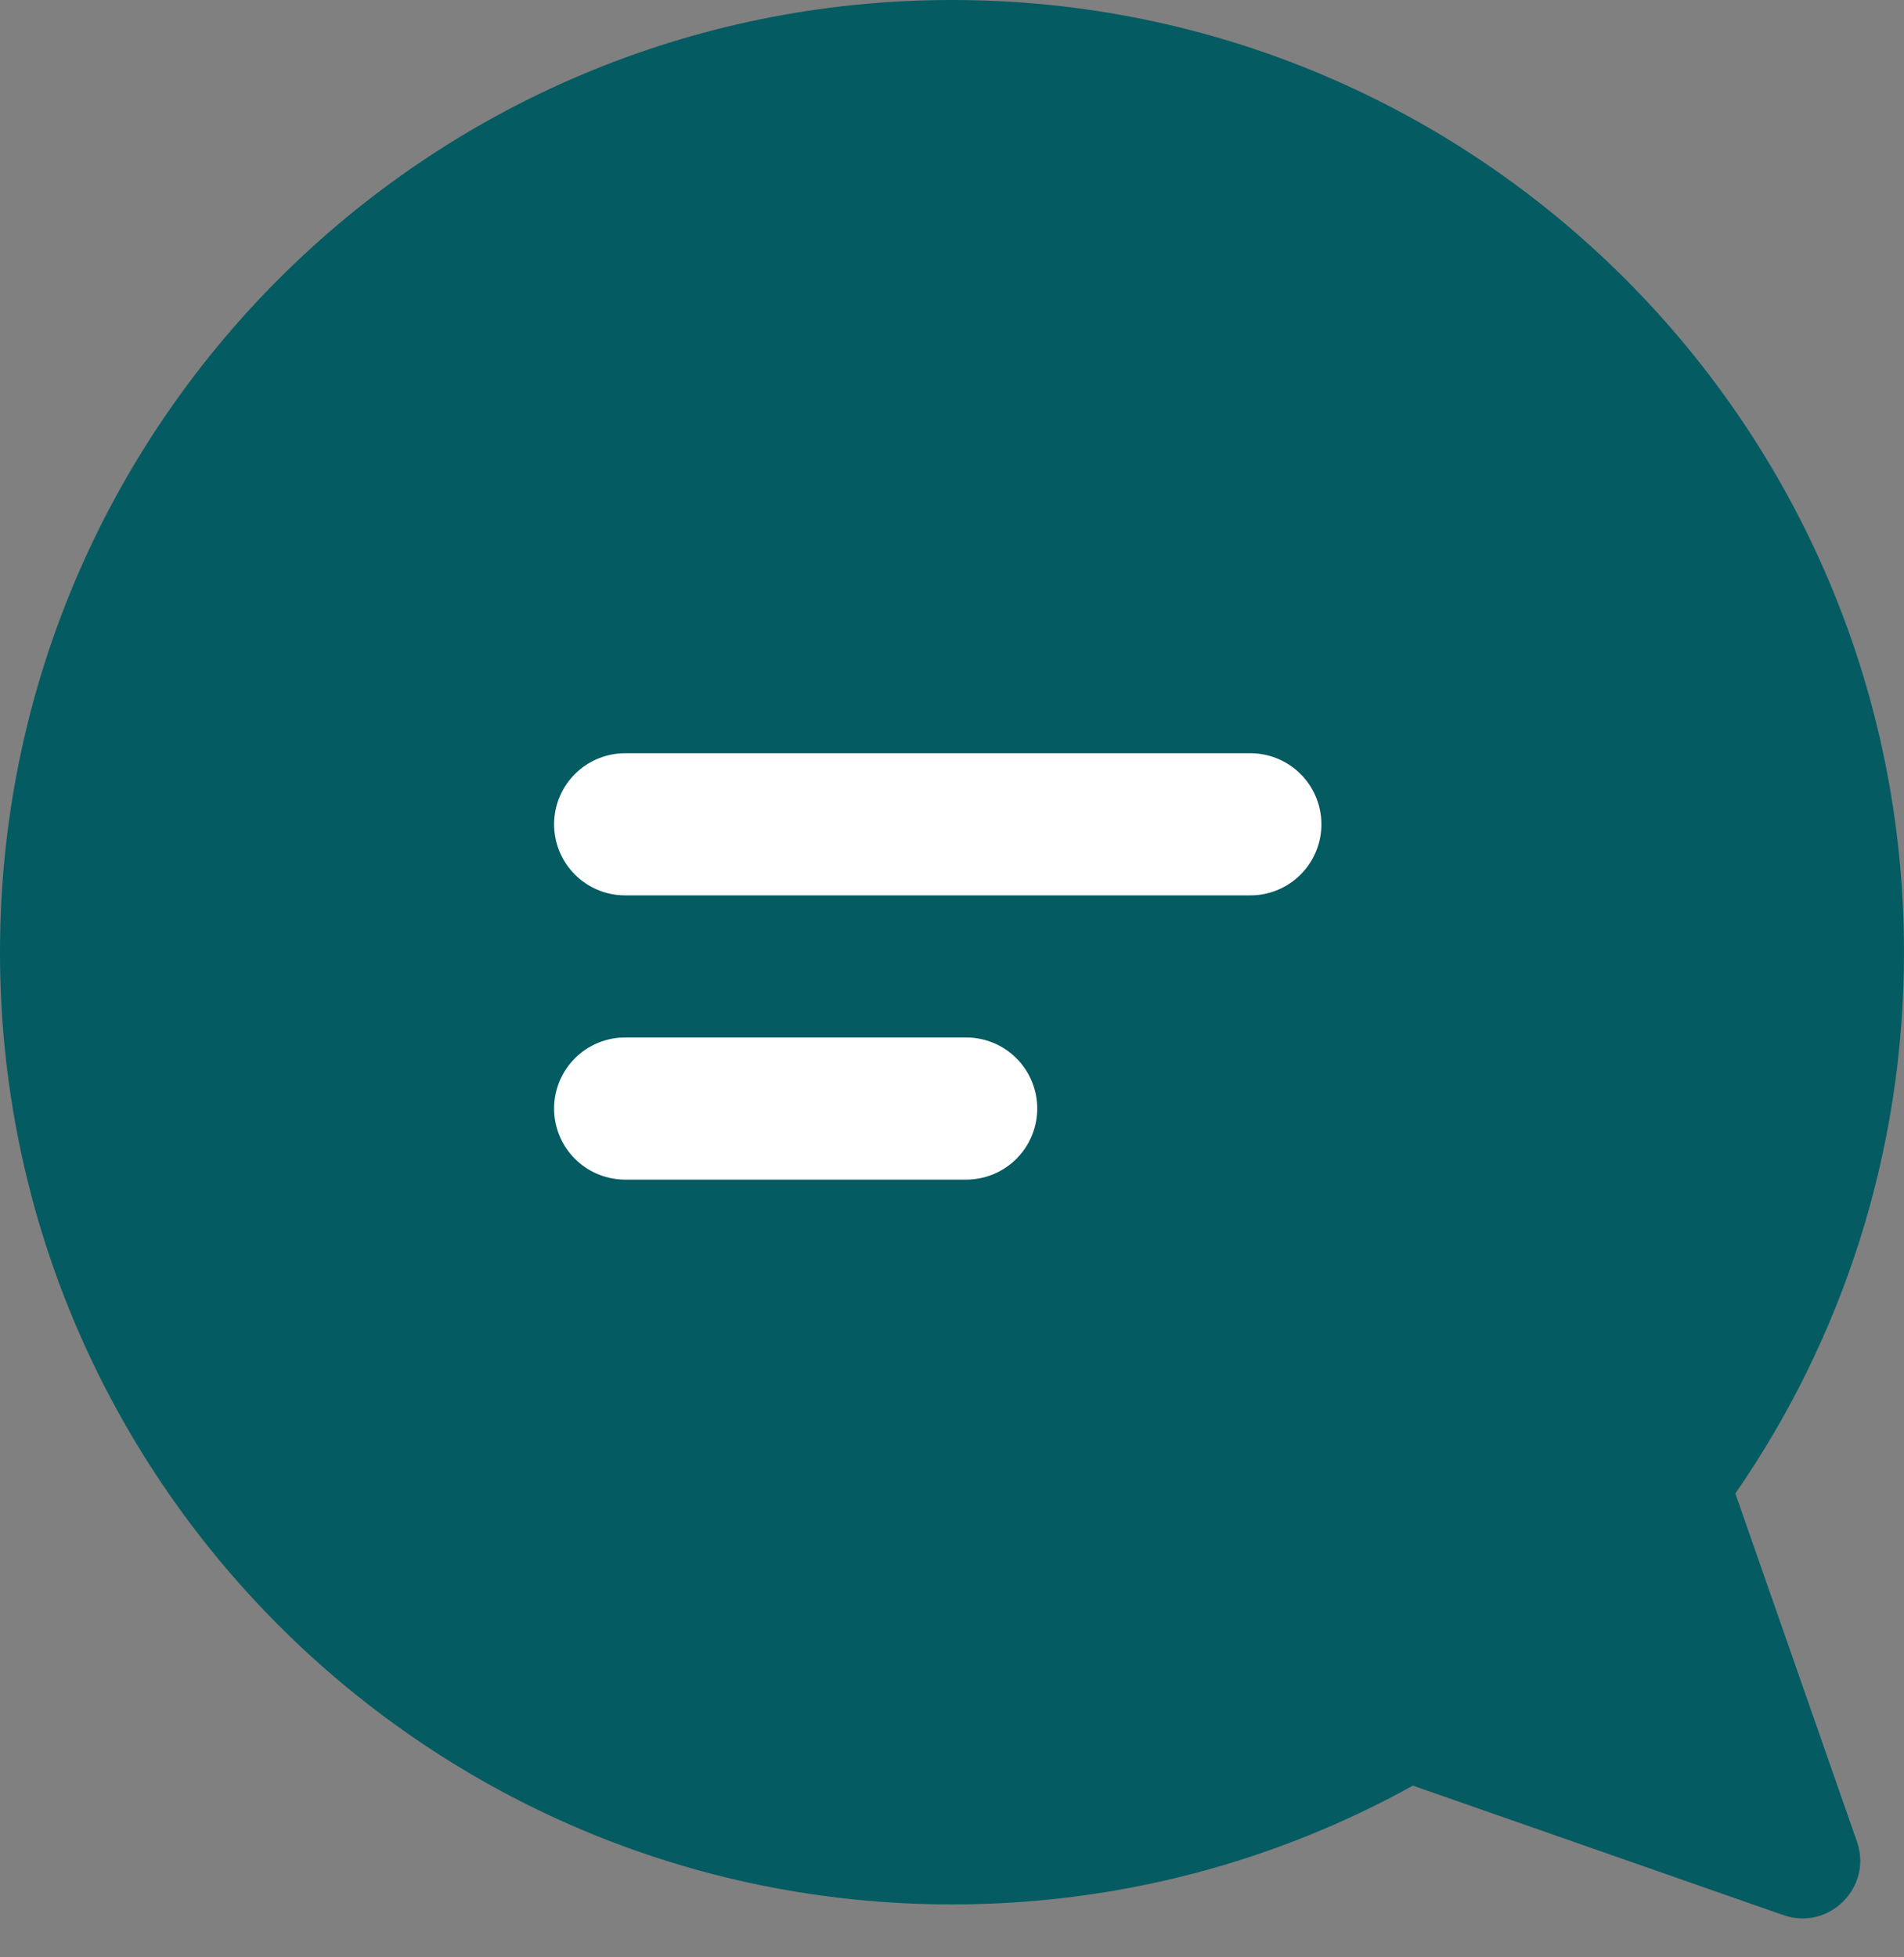 <svg width="36" height="37" viewBox="0 0 36 37" fill="none" xmlns="http://www.w3.org/2000/svg">
<rect x="0" y="0" width="36" height="37" fill="#808080" stroke="none"/>
<path fill-rule="evenodd" clip-rule="evenodd" d="M32.811 28.232C34.822 25.327 36 21.801 36 18C36 8.059 27.941 0 18 0C8.059 0 0 8.059 0 18C0 27.941 8.059 36 18 36C21.161 36 24.132 35.185 26.714 33.754L33.72 36.202C34.582 36.503 35.411 35.674 35.11 34.812L32.811 28.232Z" fill="#045B62"/>
<path d="M11.82 15.582H23.641" stroke="white" stroke-width="2.687" stroke-linecap="round"/>
<path d="M11.82 20.955H18.268" stroke="white" stroke-width="2.687" stroke-linecap="round"/>
</svg>

